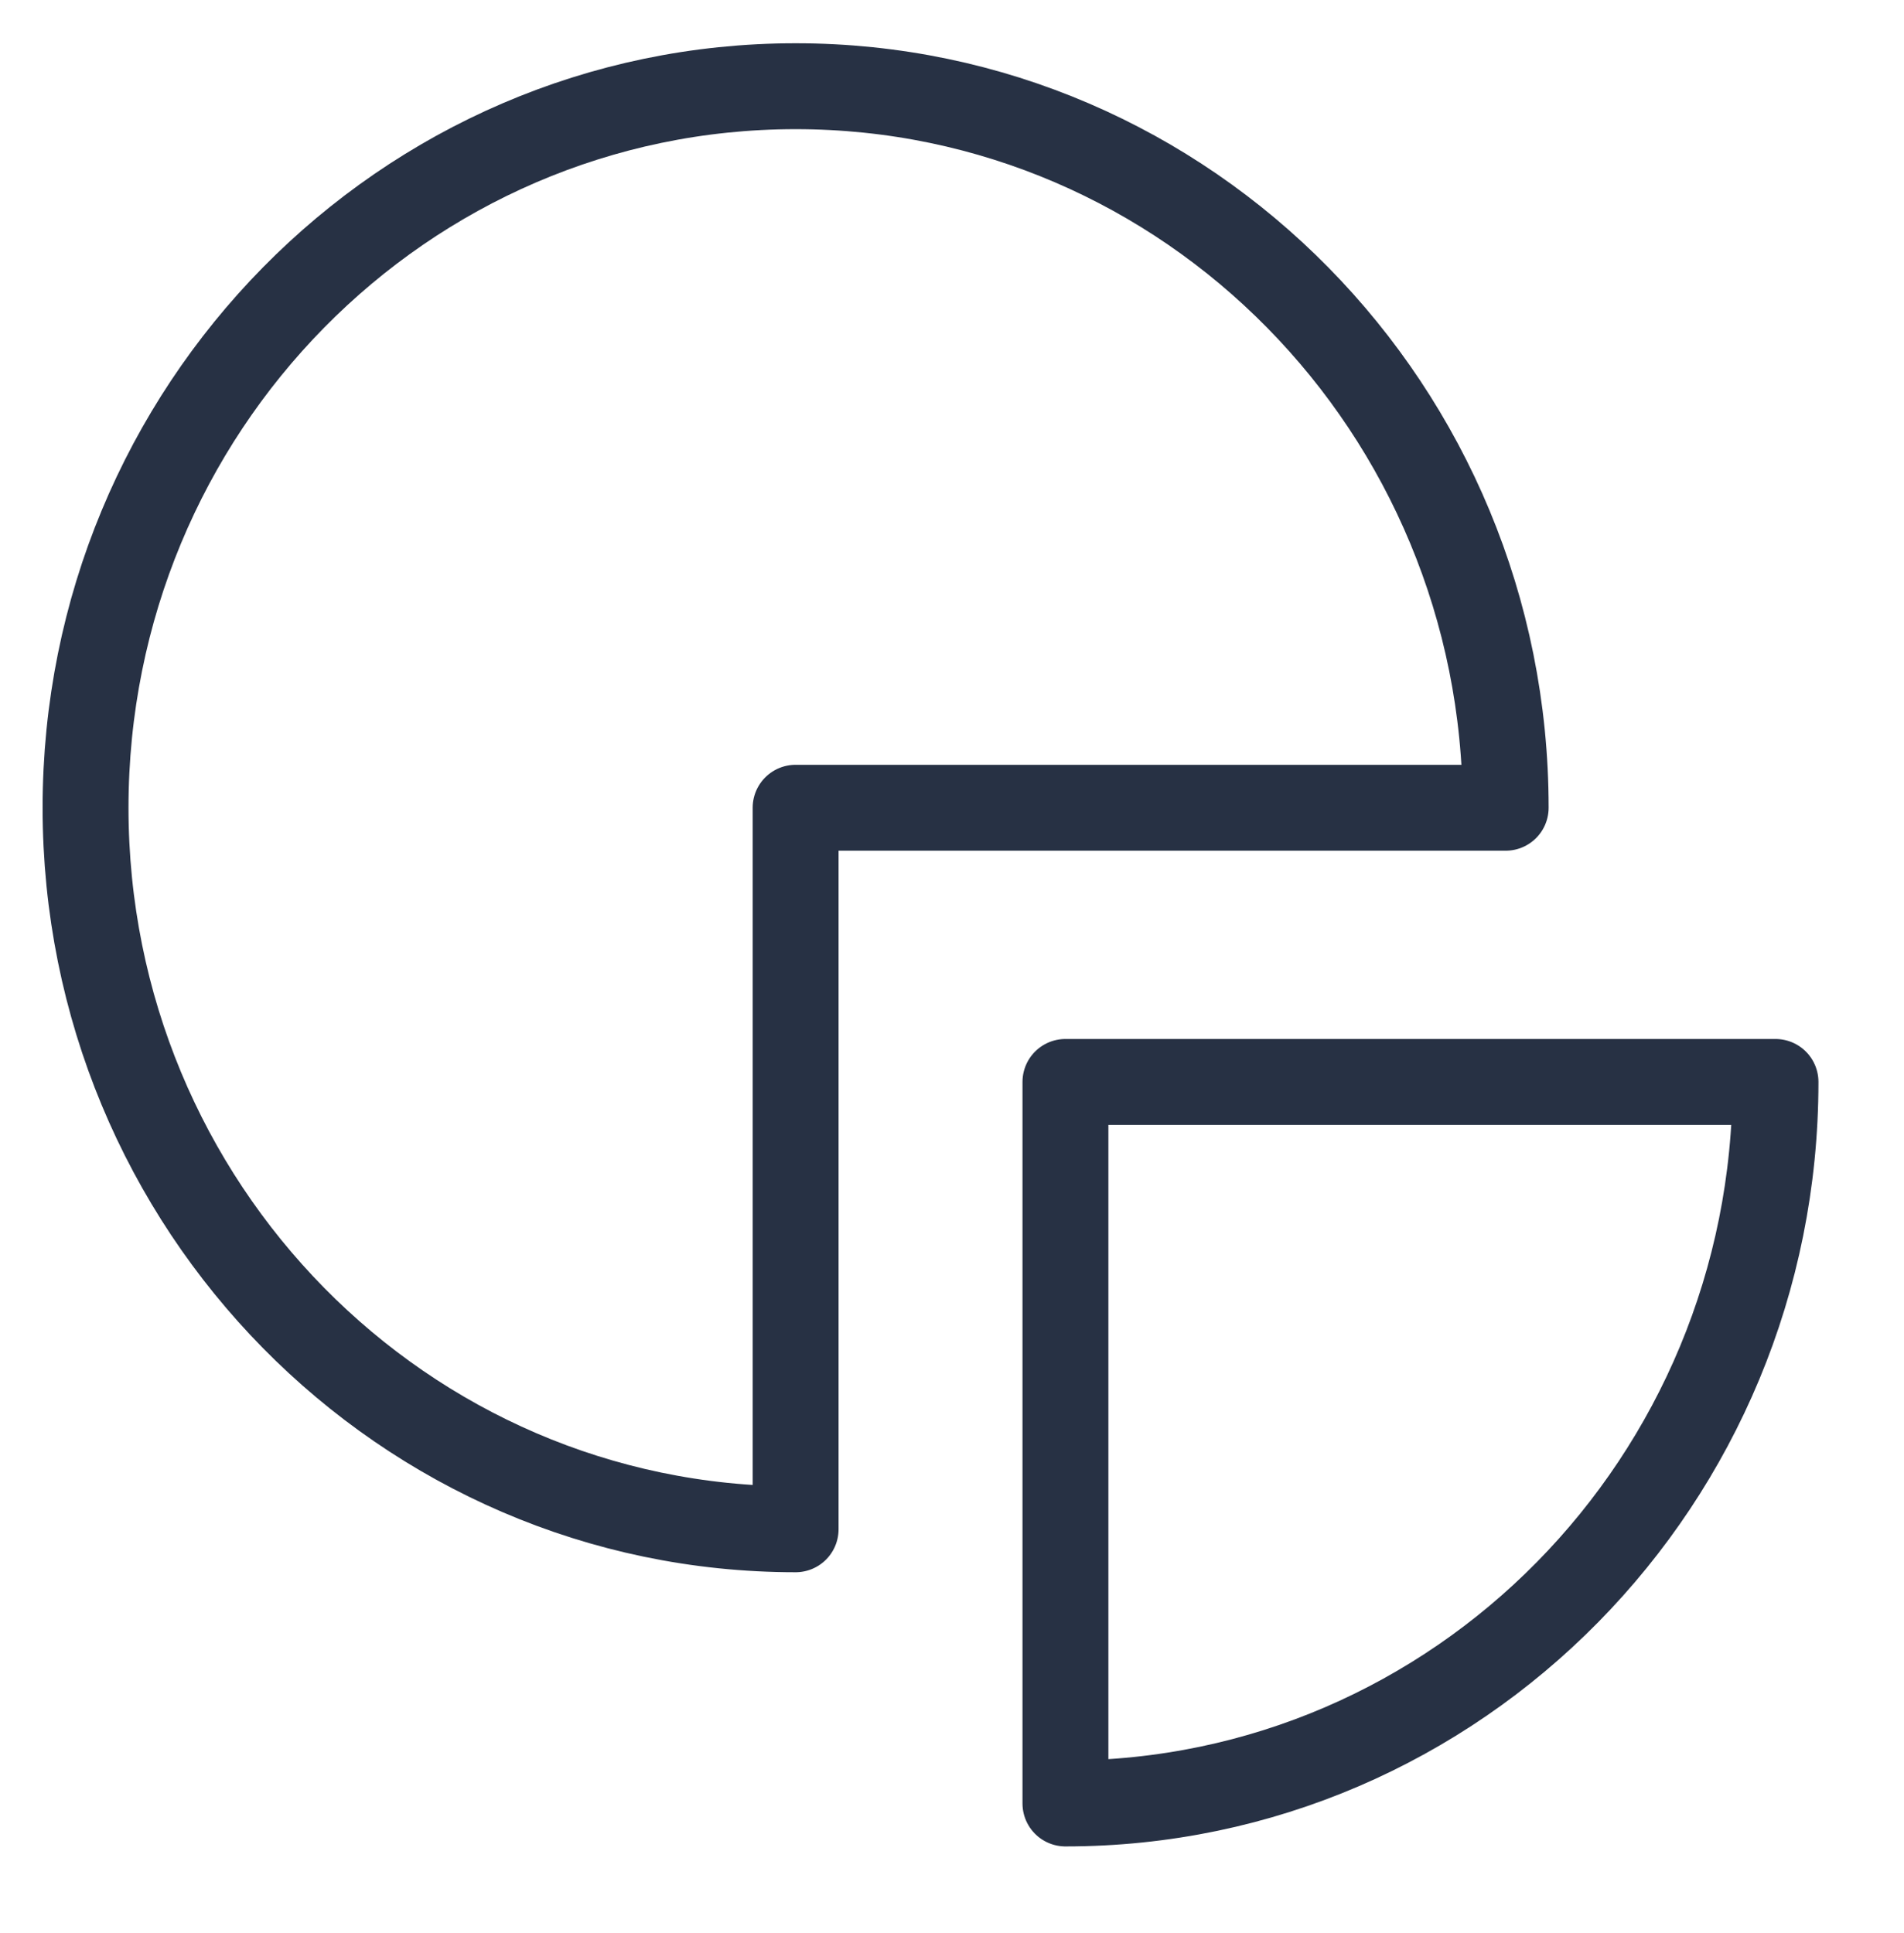 <svg 
 xmlns="http://www.w3.org/2000/svg"
 xmlns:xlink="http://www.w3.org/1999/xlink"
 width="66.5px" height="67.5px">
<path fill-rule="evenodd"  stroke="rgb(39, 49, 68)" stroke-width="3px" stroke-linecap="round" stroke-linejoin="round" fill="none"
 d="M27.788,53.411 C14.091,53.411 2.988,42.128 2.988,28.211 C2.988,14.293 14.091,3.011 27.788,3.011 C41.485,3.011 52.588,14.293 52.588,28.211 L27.788,28.211 L27.788,53.411 ZM37.212,62.987 L37.212,37.787 L62.012,37.787 C62.012,51.705 50.909,62.987 37.212,62.987 Z"/>
</svg>